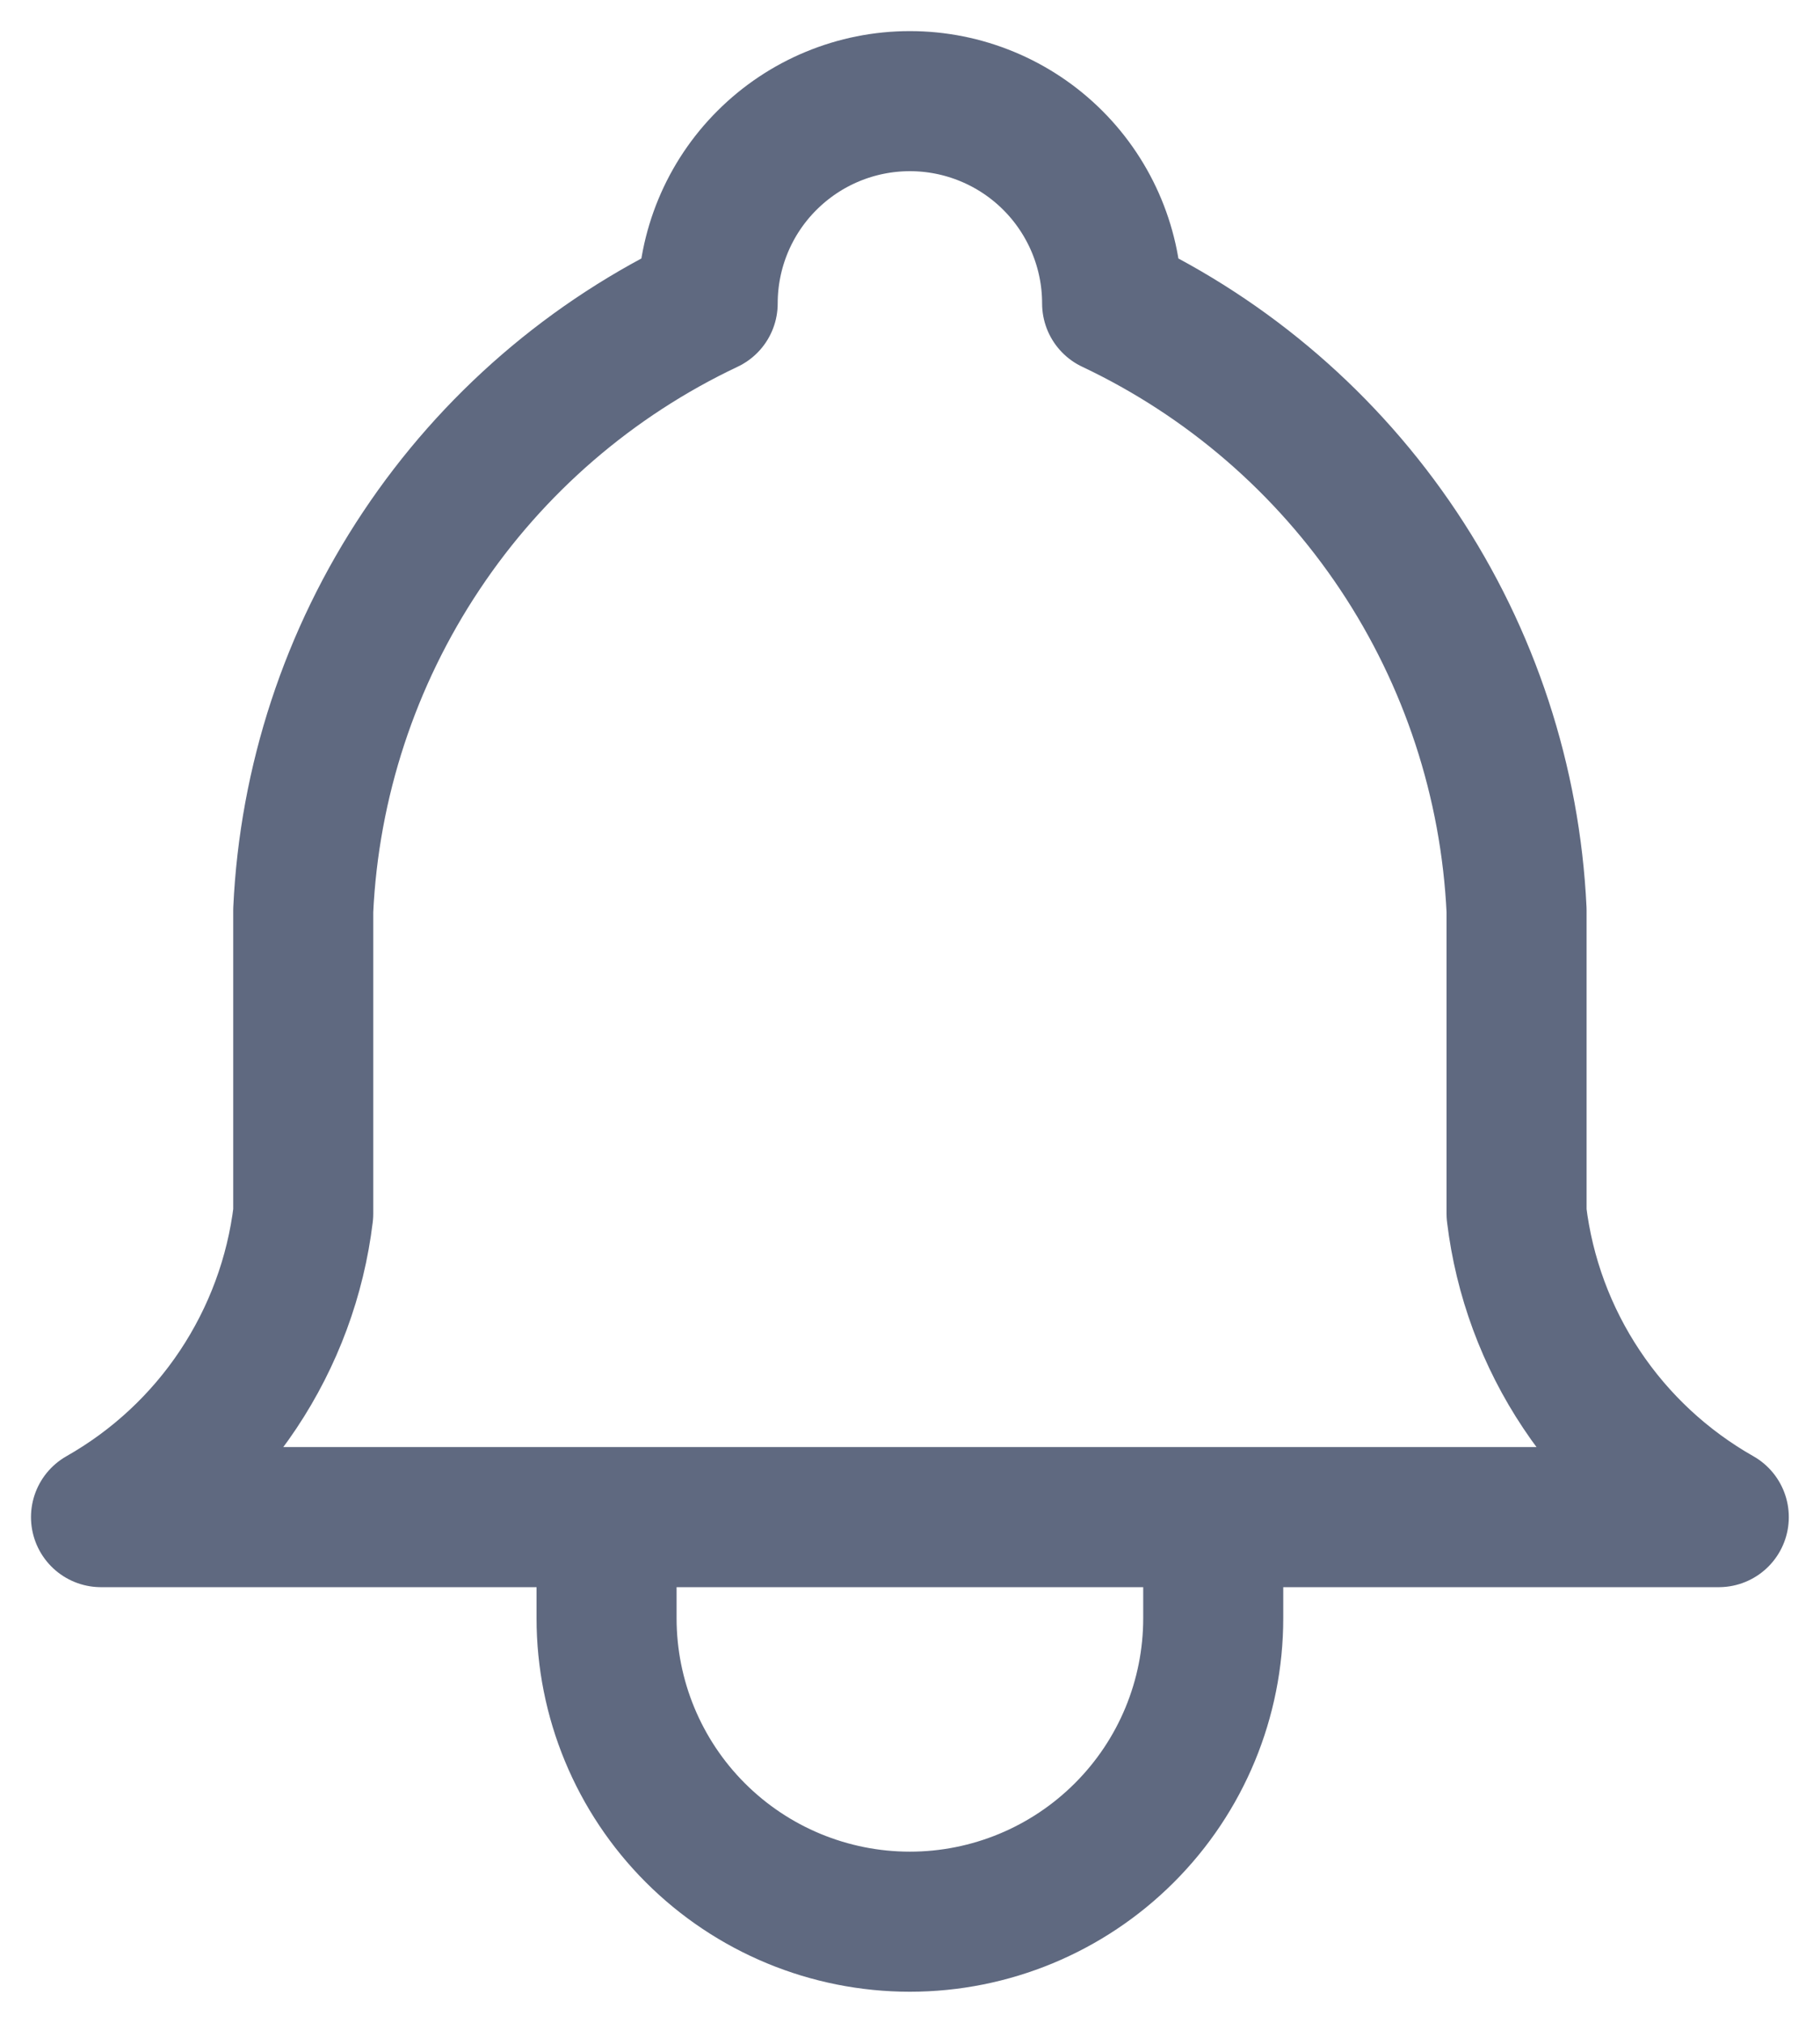 <svg width="18px" height="20px" viewBox="0 0 18 20" fill="none" xmlns="http://www.w3.org/2000/svg">
<path d="M5.999 15V16C5.999 16.796 6.315 17.559 6.877 18.121C7.44 18.684 8.203 19 8.999 19C9.794 19 10.557 18.684 11.12 18.121C11.683 17.559 11.999 16.796 11.999 16V15M6.999 3C6.999 2.47 7.209 1.961 7.585 1.586C7.96 1.211 8.468 1 8.999 1C9.529 1 10.038 1.211 10.413 1.586C10.788 1.961 10.999 2.47 10.999 3C12.147 3.543 13.126 4.388 13.831 5.445C14.536 6.502 14.939 7.731 14.999 9V12C15.074 12.622 15.294 13.217 15.642 13.738C15.989 14.259 16.454 14.691 16.999 15H0.999C1.544 14.691 2.009 14.259 2.356 13.738C2.703 13.217 2.924 12.622 2.999 12V9C3.058 7.731 3.462 6.502 4.167 5.445C4.871 4.388 5.85 3.543 6.999 3Z" stroke="#5F6980" stroke-width="1.385" stroke-linecap="round" stroke-linejoin="round"/>
</svg>

